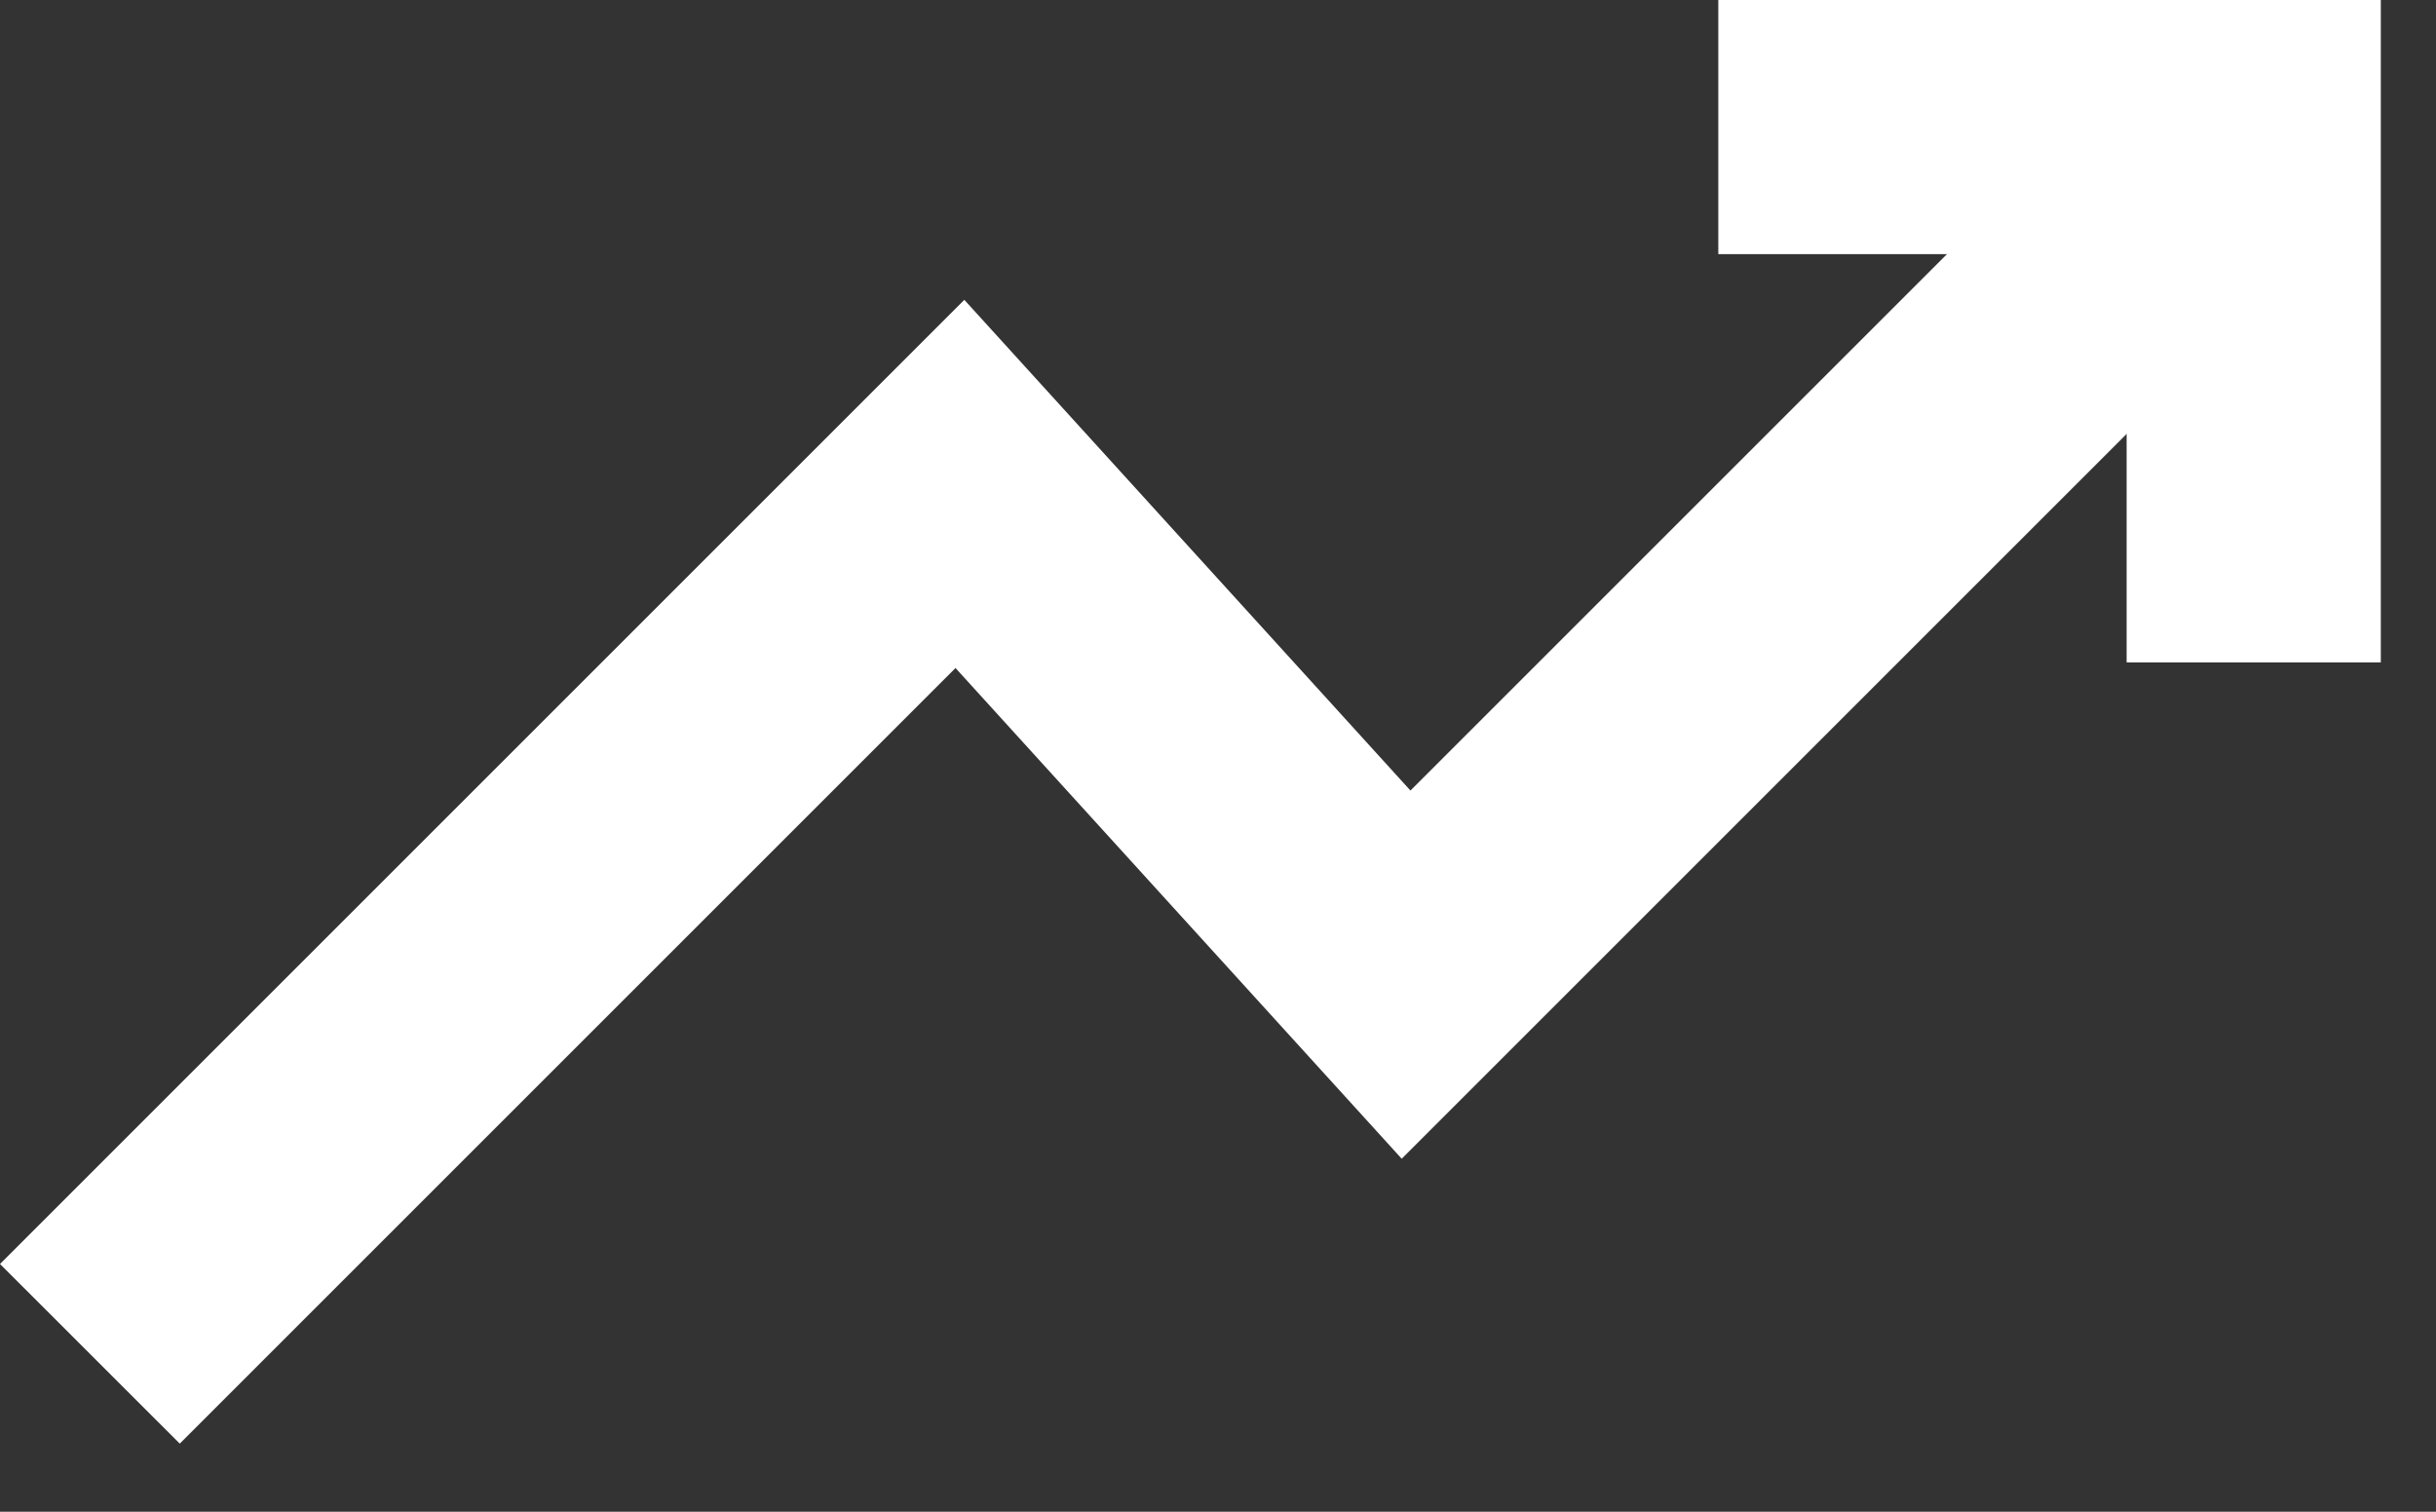 <svg width="29" height="18" viewBox="0 0 29 18" fill="none" xmlns="http://www.w3.org/2000/svg">
<rect x="0" y="0" width="29" height="18" fill="#333333" stroke="none"/>
<path fill-rule="evenodd" clip-rule="evenodd" d="M27.901 2.583L16.687 13.797L11.375 7.954L2.14 17.189L0 15.05L11.48 3.57L16.791 9.413L25.761 0.443L27.901 2.583Z" fill="white"/>
<path fill-rule="evenodd" clip-rule="evenodd" d="M20.456 0H28.343V7.887H25.317V3.026H20.456V0Z" fill="white"/>
</svg>
